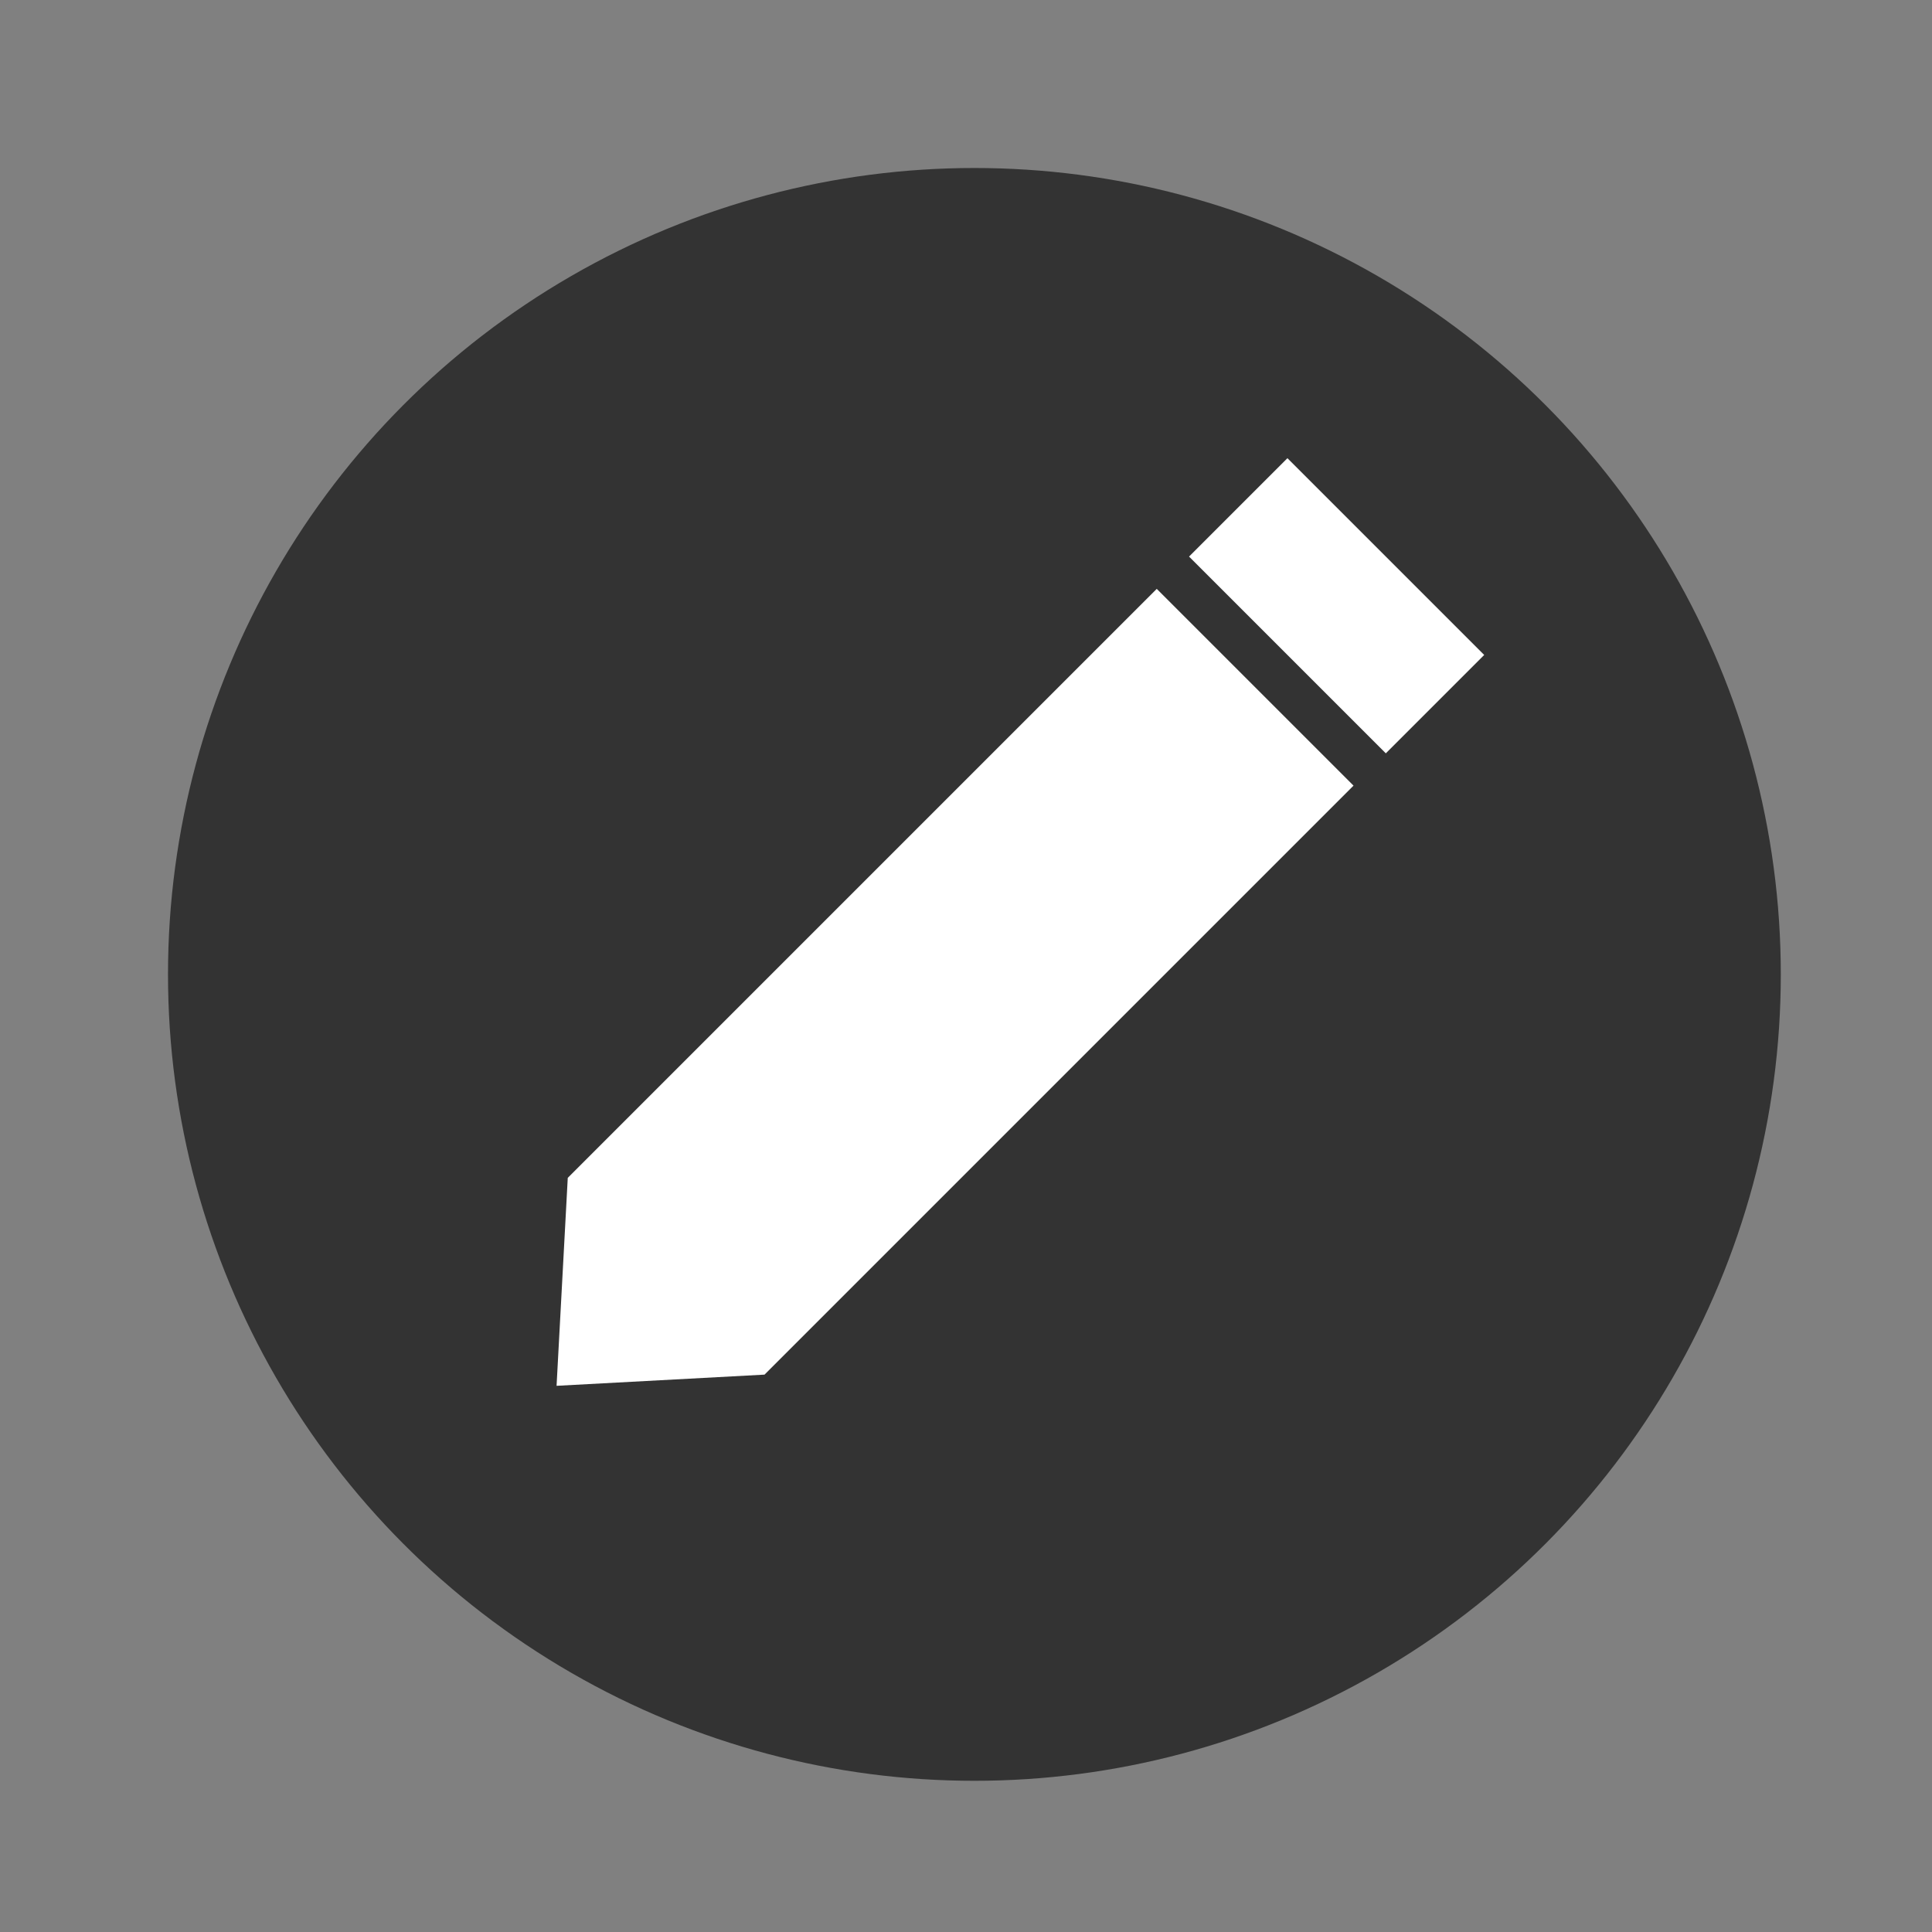 <svg xmlns="http://www.w3.org/2000/svg" width="115" height="115" viewBox="0 0 115 115">
  <rect x="0" y="0" width="115" height="115" fill="#808080" stroke="none"/>
  <g fill="none" fill-rule="evenodd">
    <circle cx="58" cy="58" r="43" fill="#333" stroke="#333" stroke-width="10"/>
    <g fill="#FFF" transform="rotate(45 5.395 106.14)">
      <path d="M8.282,59.428 L8.282,59.428 L8.282,43.862 L8.282,59.428 Z M8.282,60.581 L8.282,60.581 L8.282,69.805 L7.10542736e-14,60.581 L7.10542736e-14,11 L8.282,11 L8.282,14.459 L8.282,11 L16.564,11 L16.564,60.581 L8.282,69.805 L8.282,60.581 Z"/>
      <rect width="16.564" height="8.282"/>
    </g>
  </g>
</svg>
